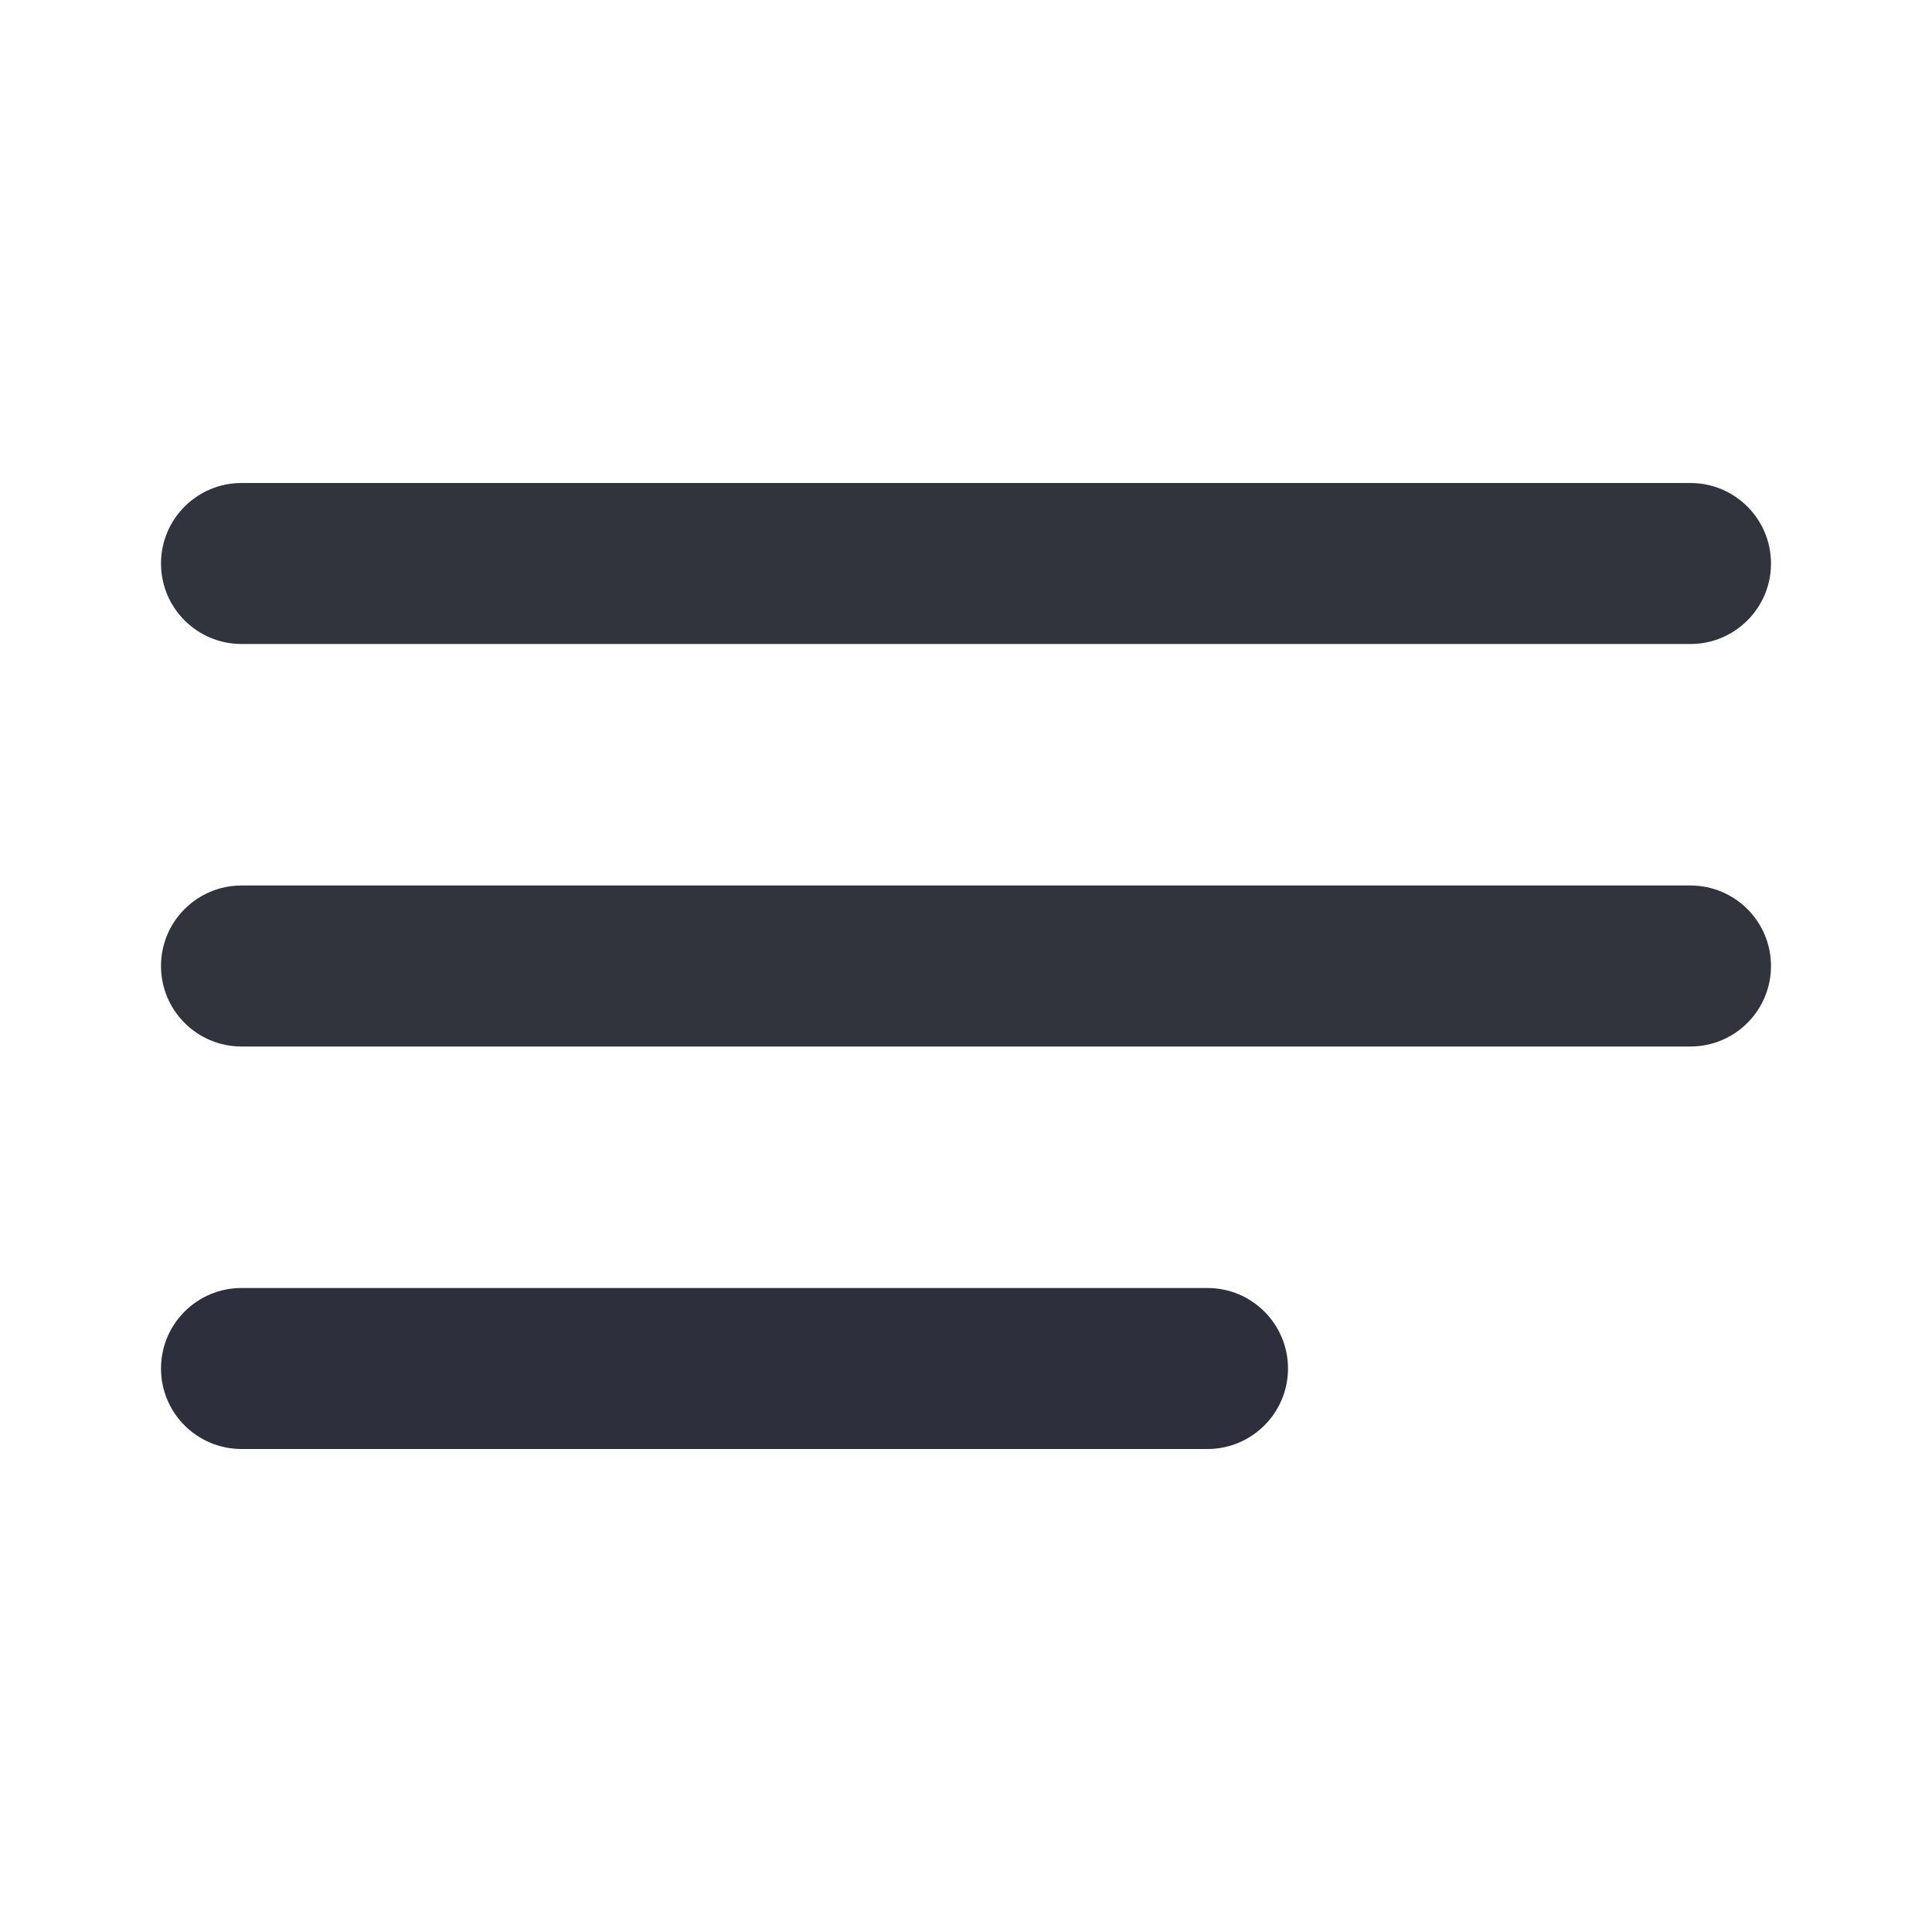 <?xml version="1.0" encoding="utf-8"?>
<svg viewBox="0 0 24 24" fill="none" xmlns="http://www.w3.org/2000/svg">
  <path d="M 2 7 C 2 6.448 2.448 6 3 6 L 21 6 C 21.552 6 22 6.448 22 7 C 22 7.552 21.552 8 21 8 L 3 8 C 2.448 8 2 7.552 2 7 Z" fill="#32343D"/>
  <path d="M2 12C2 11.448 2.448 11 3 11H21C21.552 11 22 11.448 22 12C22 12.552 21.552 13 21 13H3C2.448 13 2 12.552 2 12Z" fill="#32343D"/>
  <path d="M 3 16 C 2.448 16 2 16.448 2 17 C 2 17.552 2.448 18 3 18 L 15 18 C 15.552 18 16 17.552 16 17 C 16 16.448 15.552 16 15 16 L 3 16 Z" fill="#2d303c"/>
</svg>